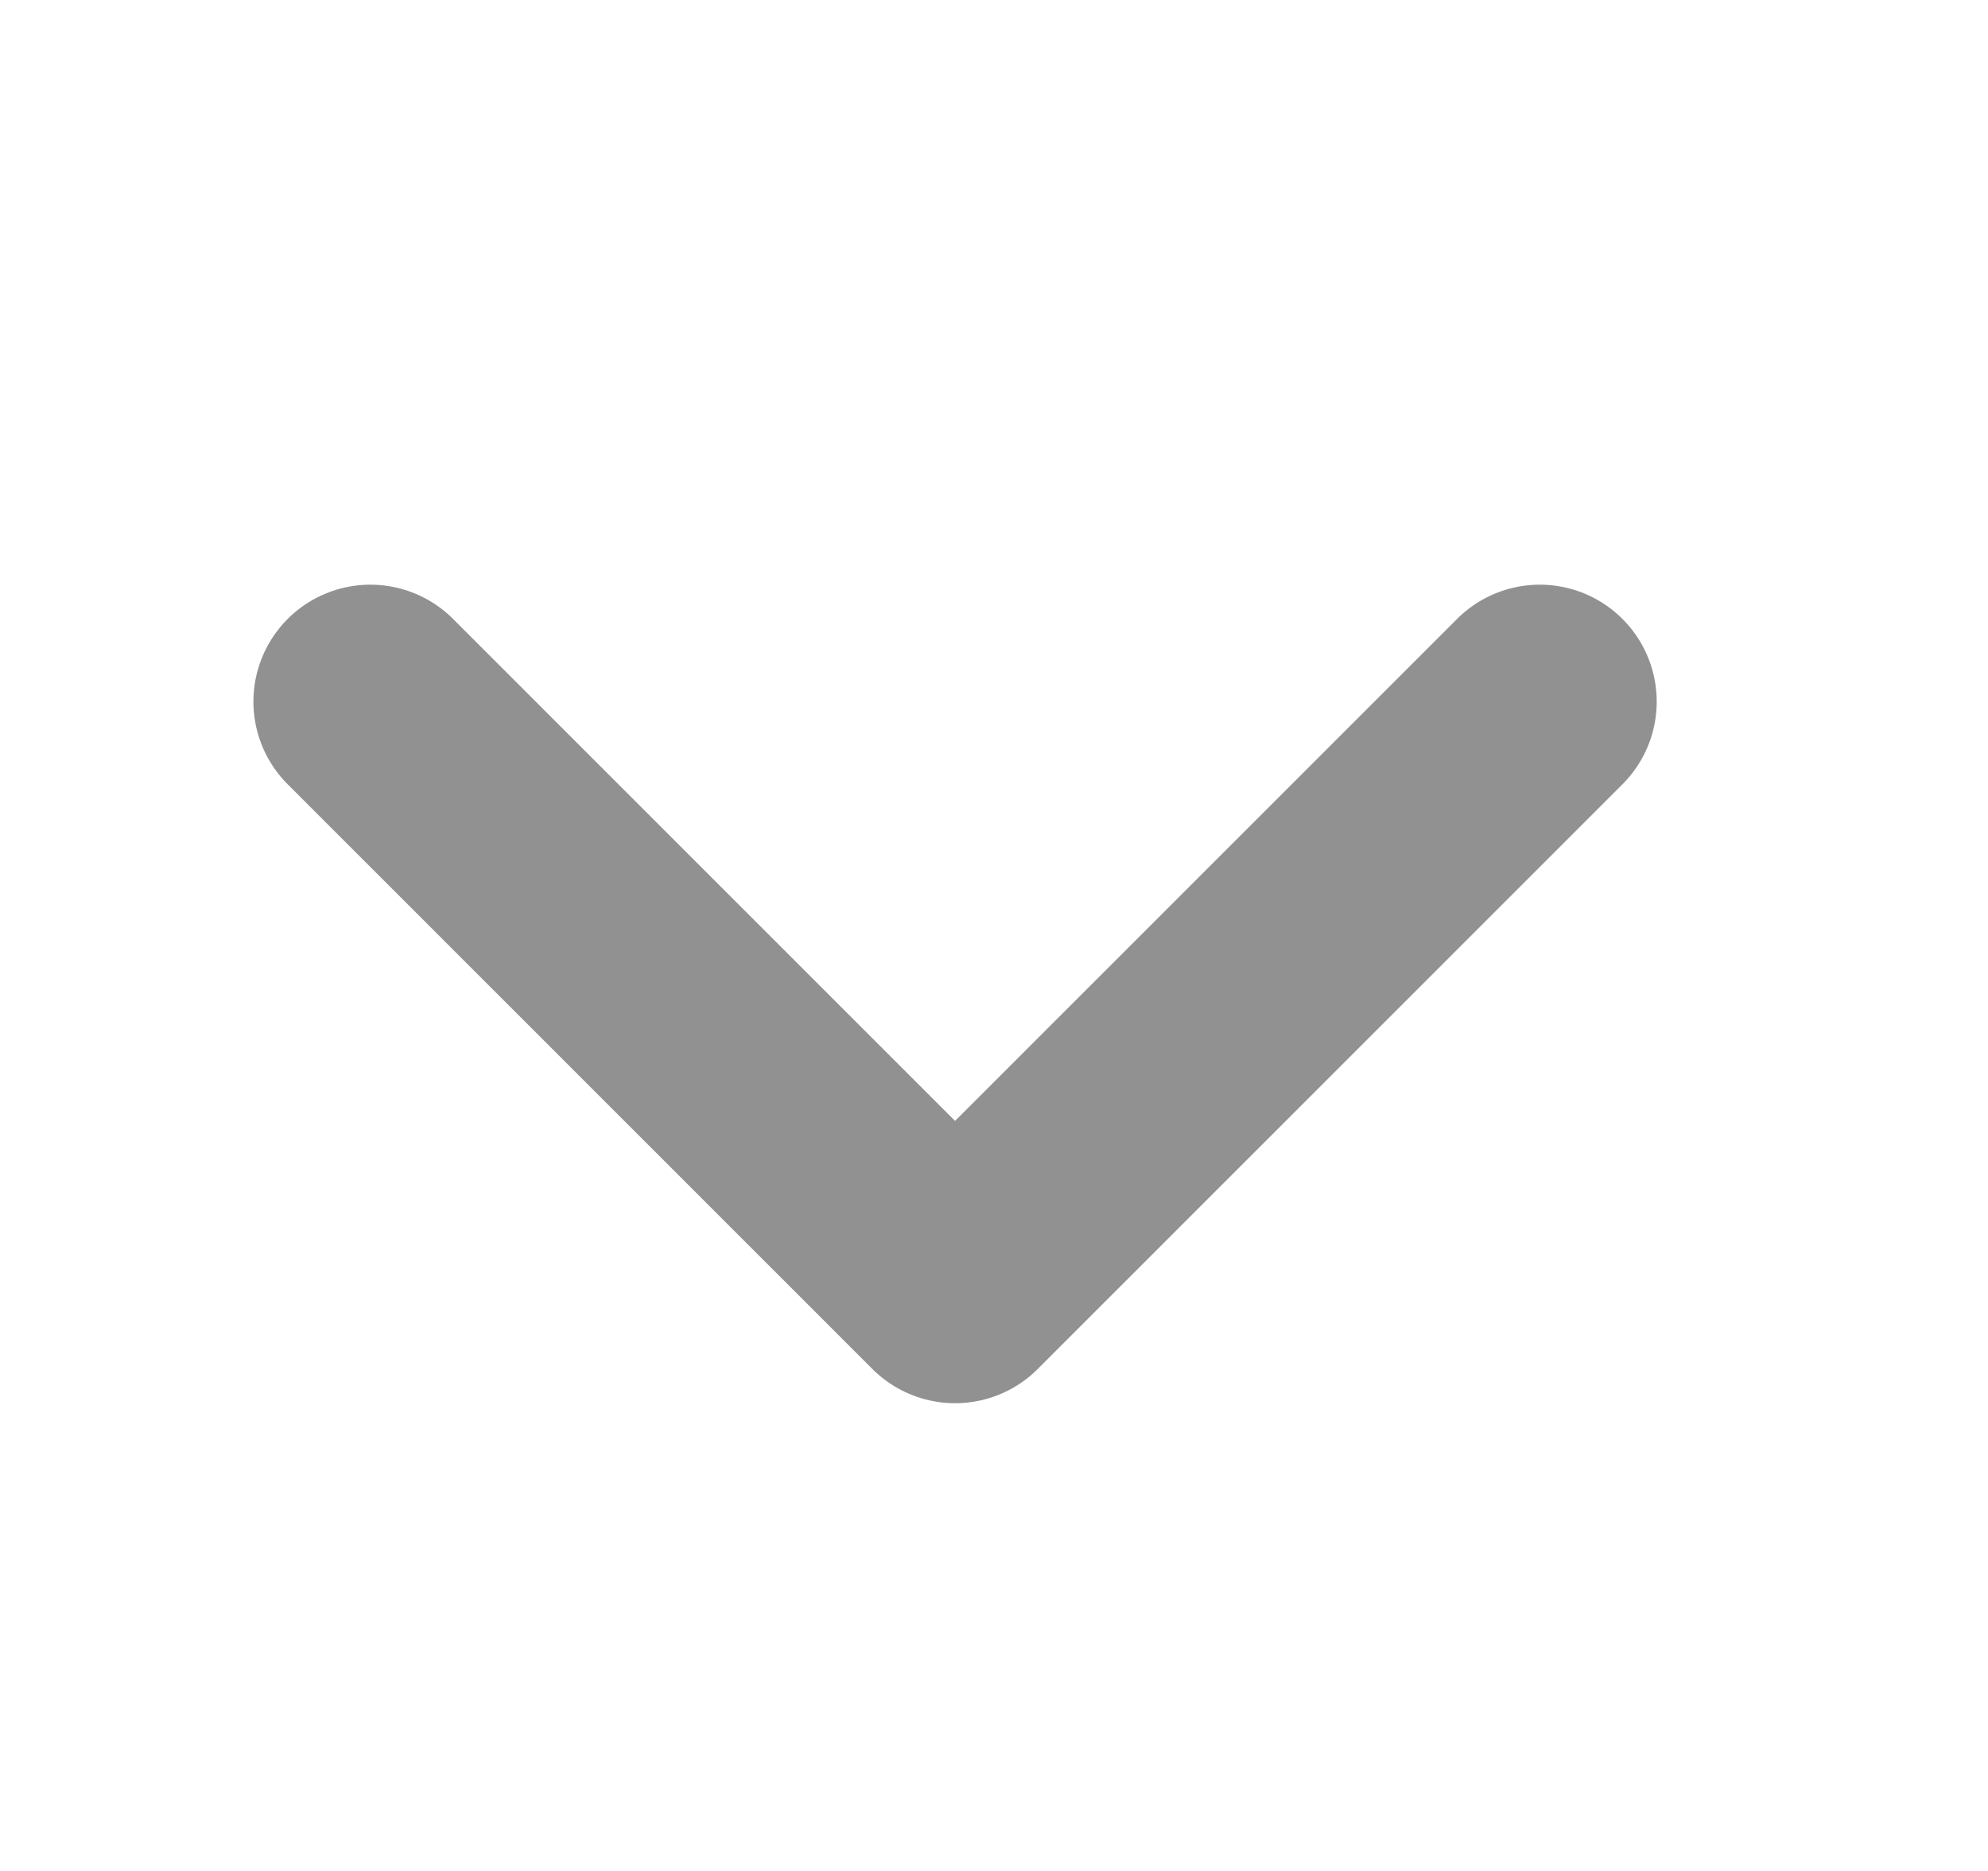 <svg width="17" height="16" viewBox="0 0 17 16" fill="none" xmlns="http://www.w3.org/2000/svg">
<path d="M3.167 6L8.167 11L13.167 6" stroke="#919191" stroke-width="2" stroke-linecap="round" stroke-linejoin="round"/>
</svg>
